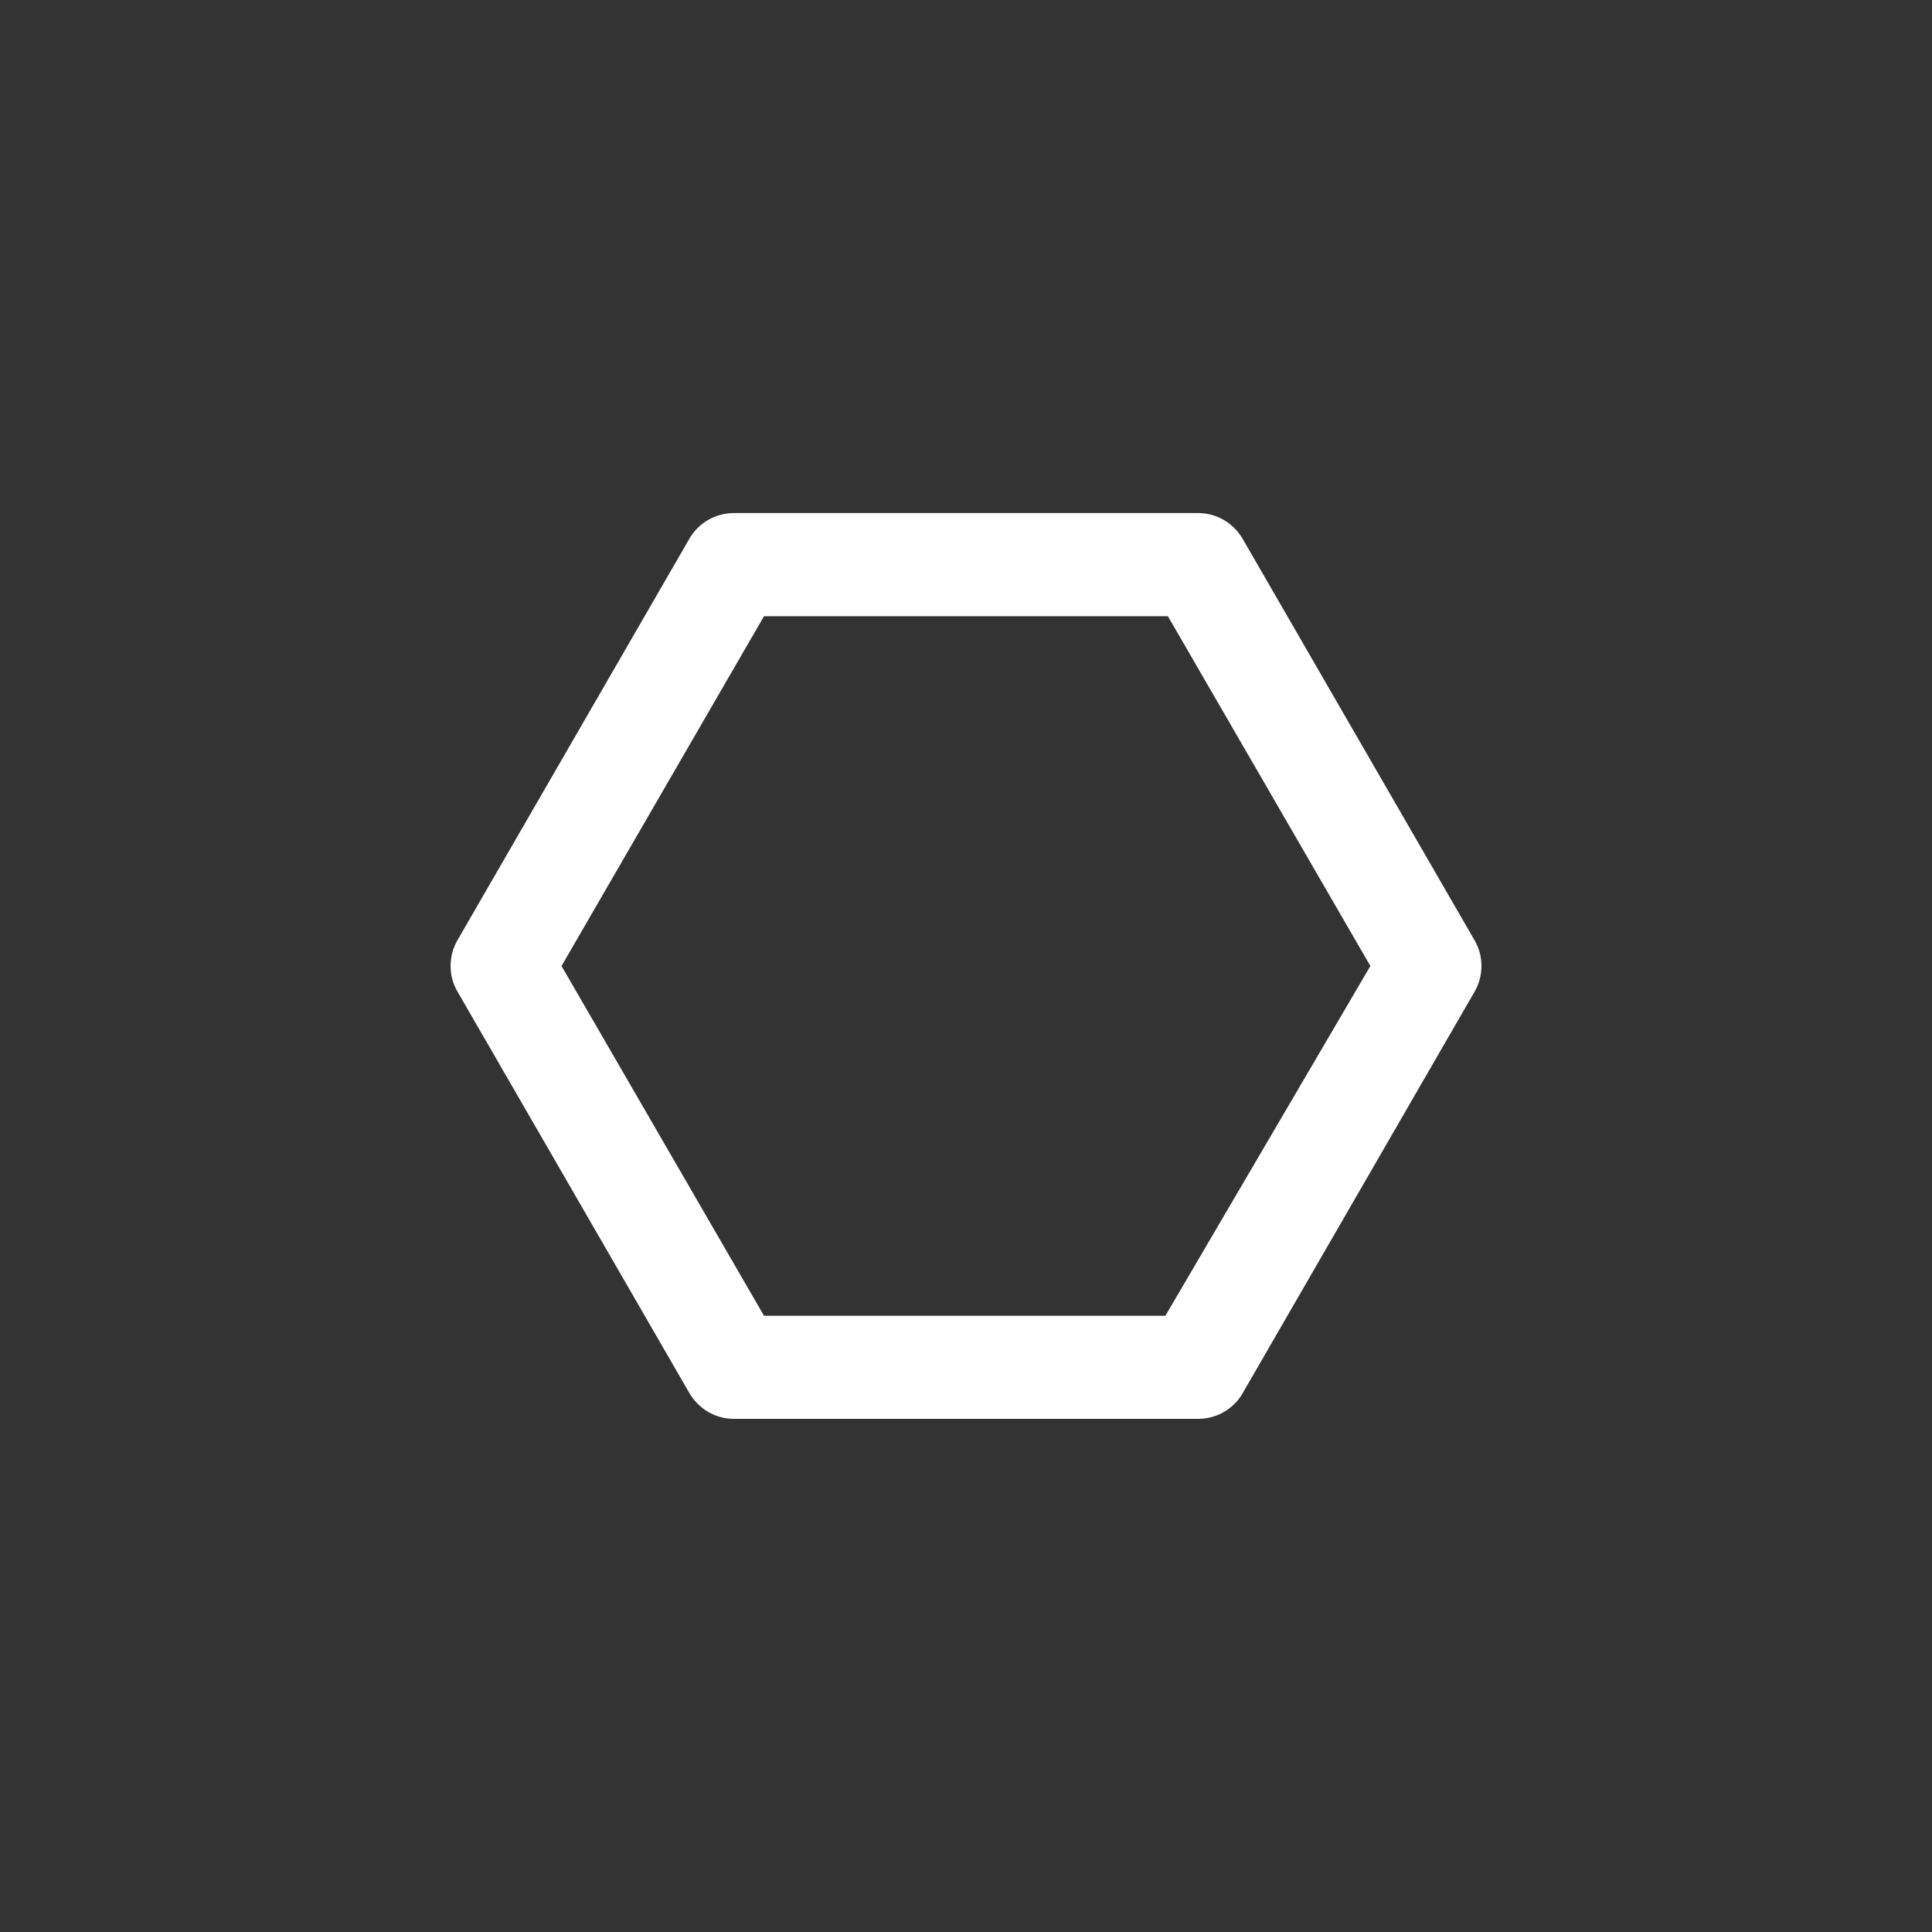 <!-- Generated by IcoMoon.io -->
<svg version="1.1" xmlns="http://www.w3.org/2000/svg" width="40" height="40" viewBox="0 0 40 40">
<rect x="0" y="0" width="40" height="40" fill="#333333" stroke="none"/>
<title>ul-polygon</title>
<path fill="#fff" d="M30.528 19.466l-4.8-8.31c-0.188-0.321-0.531-0.534-0.924-0.534-0.002 0-0.003 0-0.005 0h-9.6c-0.002 0-0.002 0-0.004 0-0.393 0-0.736 0.212-0.921 0.528l-0.002 0.005-4.8 8.31c-0.090 0.153-0.143 0.337-0.143 0.534s0.053 0.38 0.146 0.538l-0.002-0.005 4.8 8.31c0.188 0.321 0.531 0.534 0.924 0.534 0.002 0 0.003 0 0.005 0h9.6c0.002 0 0.002 0 0.004 0 0.393 0 0.736-0.212 0.921-0.528l0.002-0.005 4.8-8.31c0.090-0.153 0.143-0.337 0.143-0.534s-0.053-0.38-0.146-0.538l0.002 0.005zM24.128 27.242h-8.31l-4.192-7.242 4.192-7.242h8.362l4.192 7.242z"></path>
</svg>
